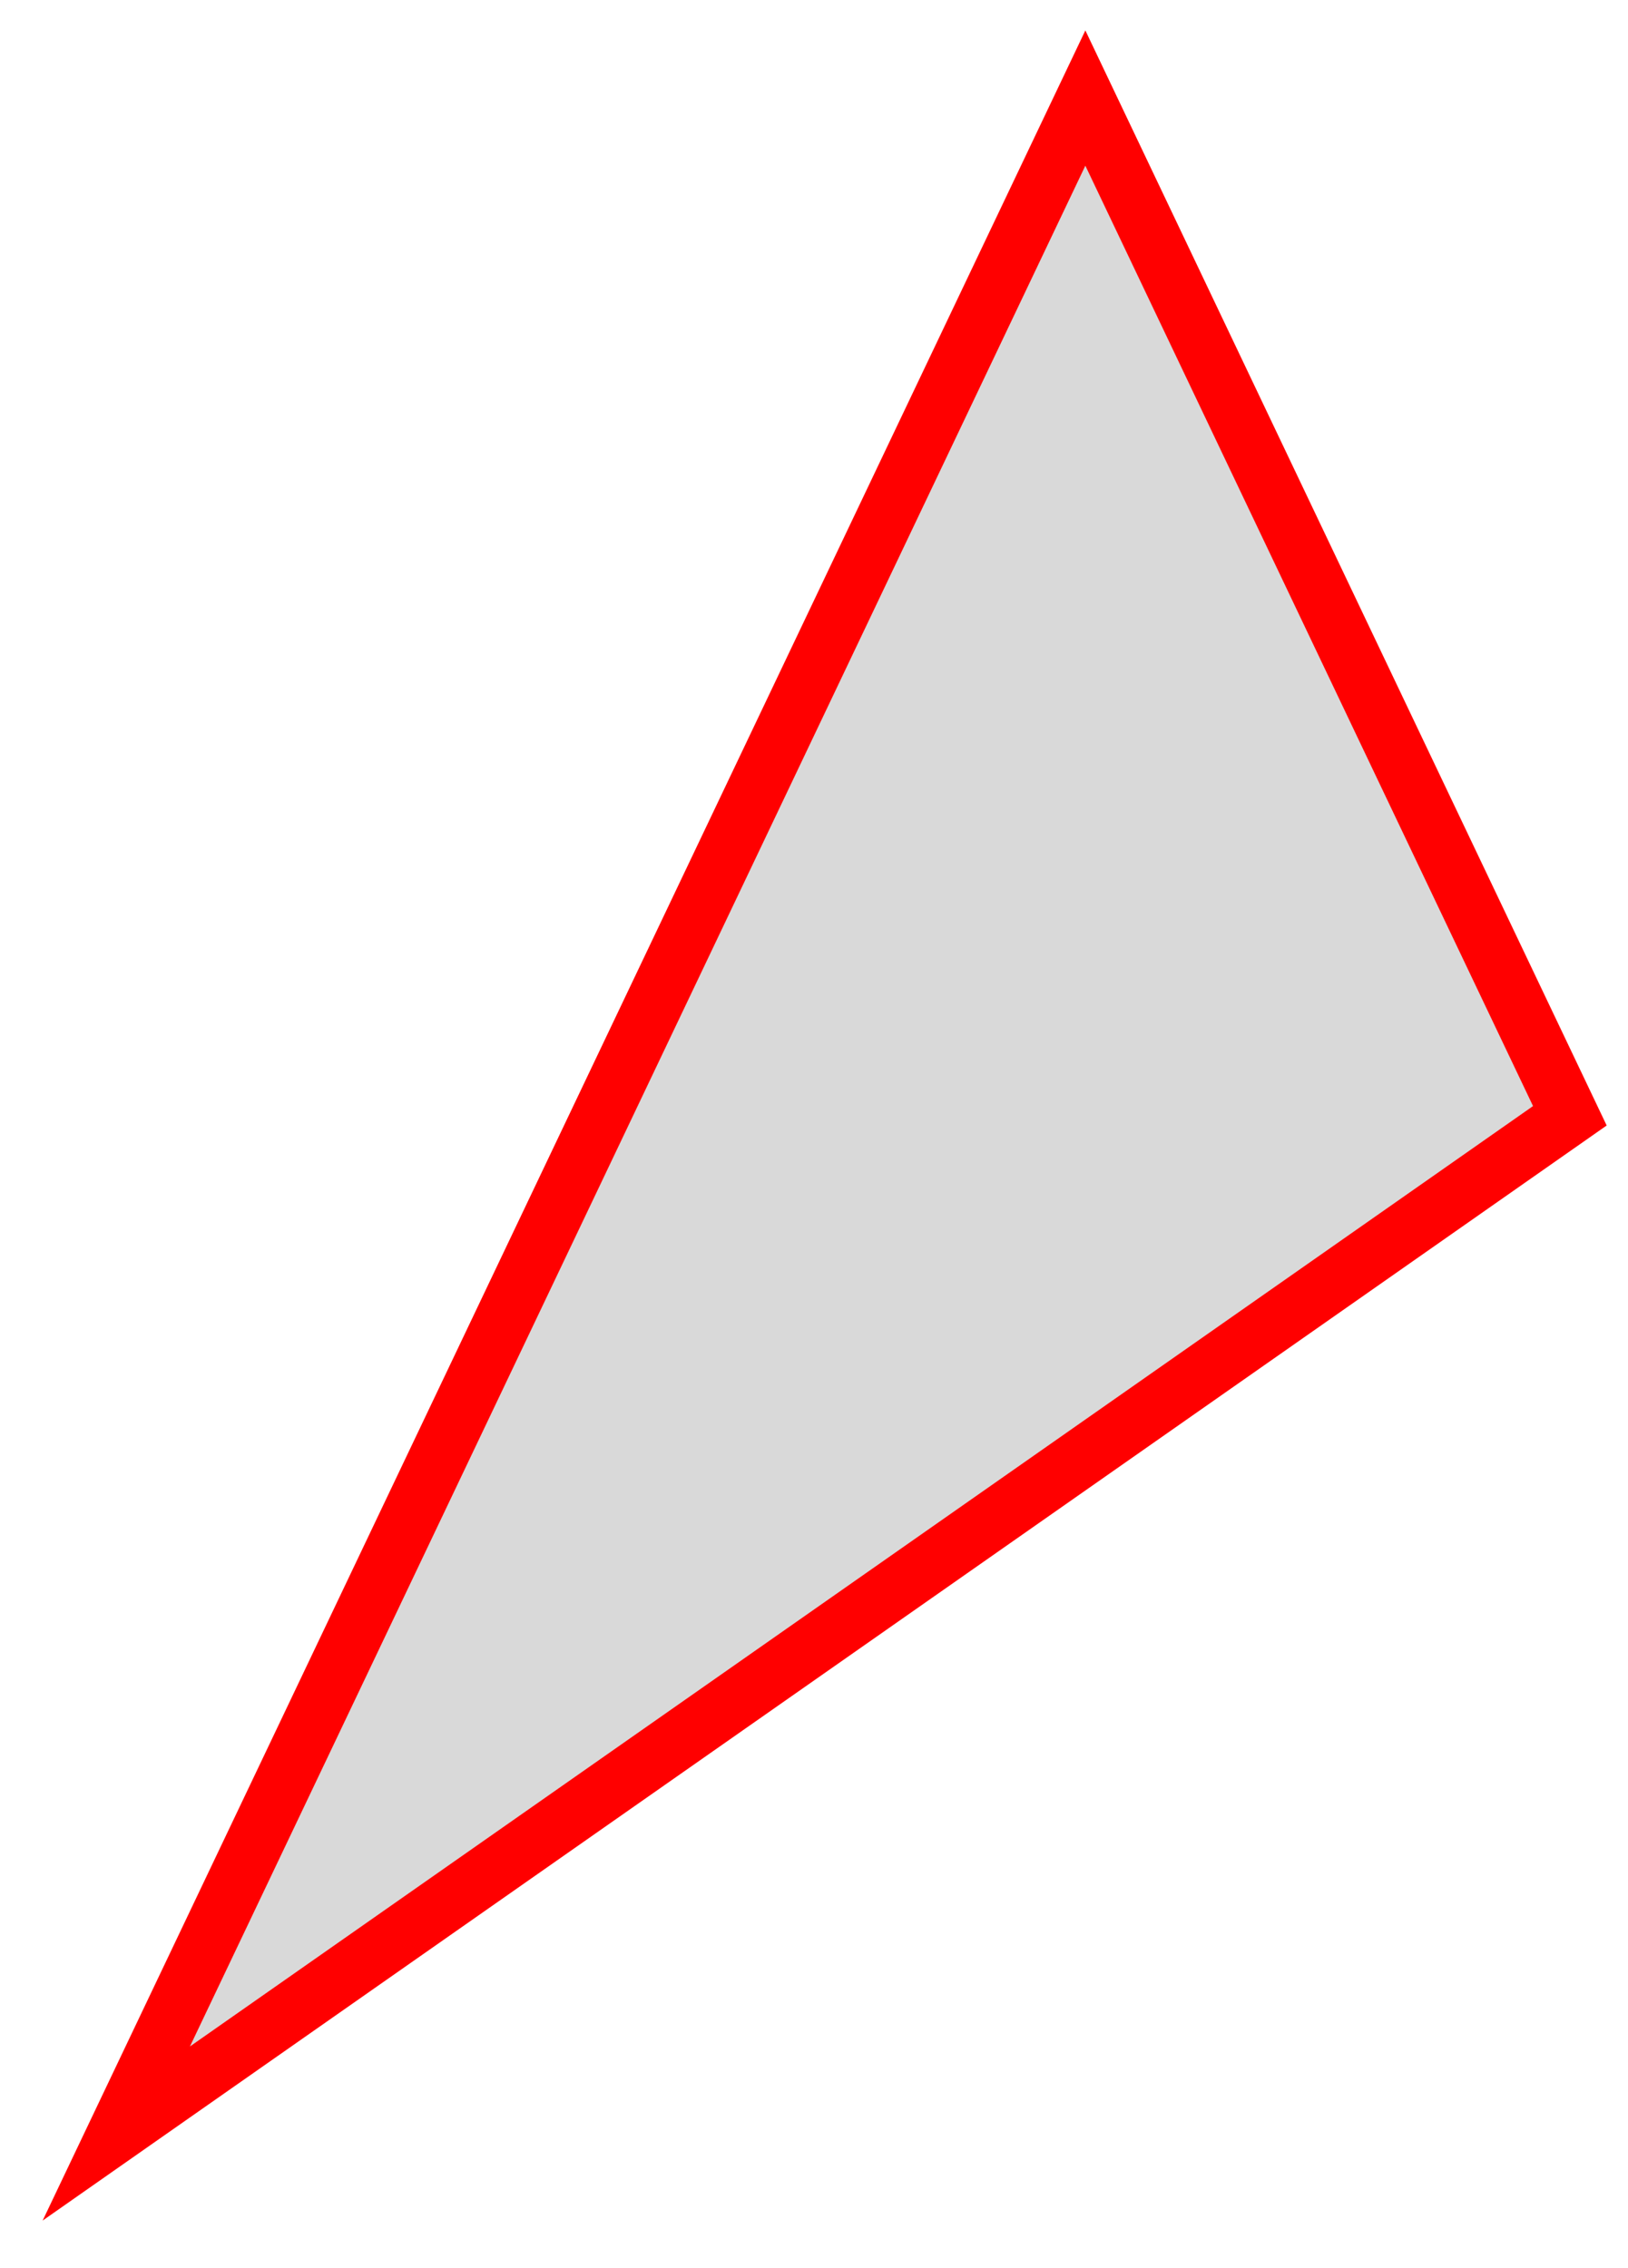 <svg preserveAspectRatio="none" width="28" height="39" viewBox="0 0 28 39" fill="none" xmlns="http://www.w3.org/2000/svg">
<path vector-effect="non-scaling-stroke" d="M18.667 1.686L27 19.186L2 36.686L18.667 1.686Z" fill="#D9D9D9" stroke="#FF0000"/>
</svg>
